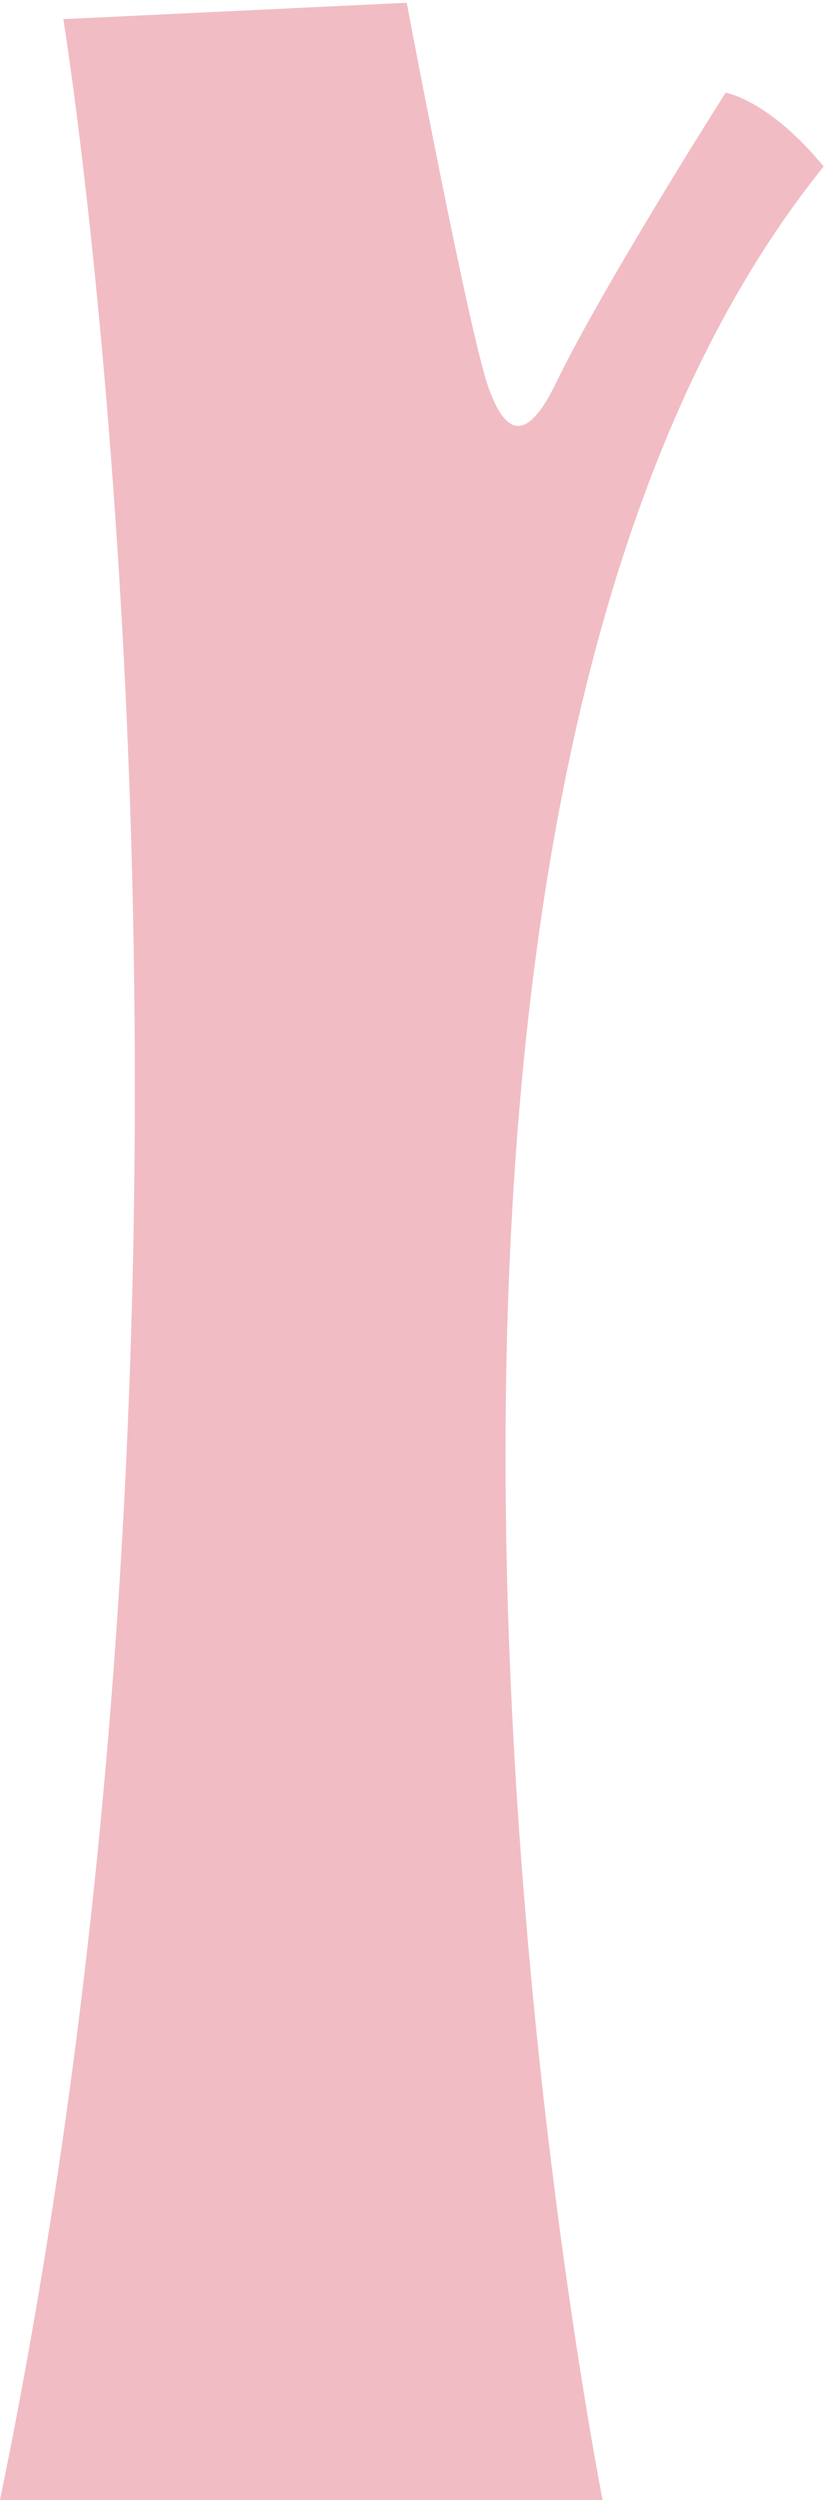 <svg xmlns="http://www.w3.org/2000/svg" width="127" height="384" viewBox="0 0 127 384">
  <defs>
    <style>
      .cls-1 {
        fill: #f1bcc4;
        fill-rule: evenodd;
      }
    </style>
  </defs>
  <path class="cls-1" d="M0,384l92.7,0.241s-50.484-253.9,33.94-358.676c-8.606-10.4-15.085-11.313-15.085-11.313s-19.313,30.369-26.4,45.254c-3.652,7.163-7.022,8.568-10.056,0S62.534,0.423,62.534.423L9.74,2.938S40.057,189.59,0,384Z"/>
</svg>
